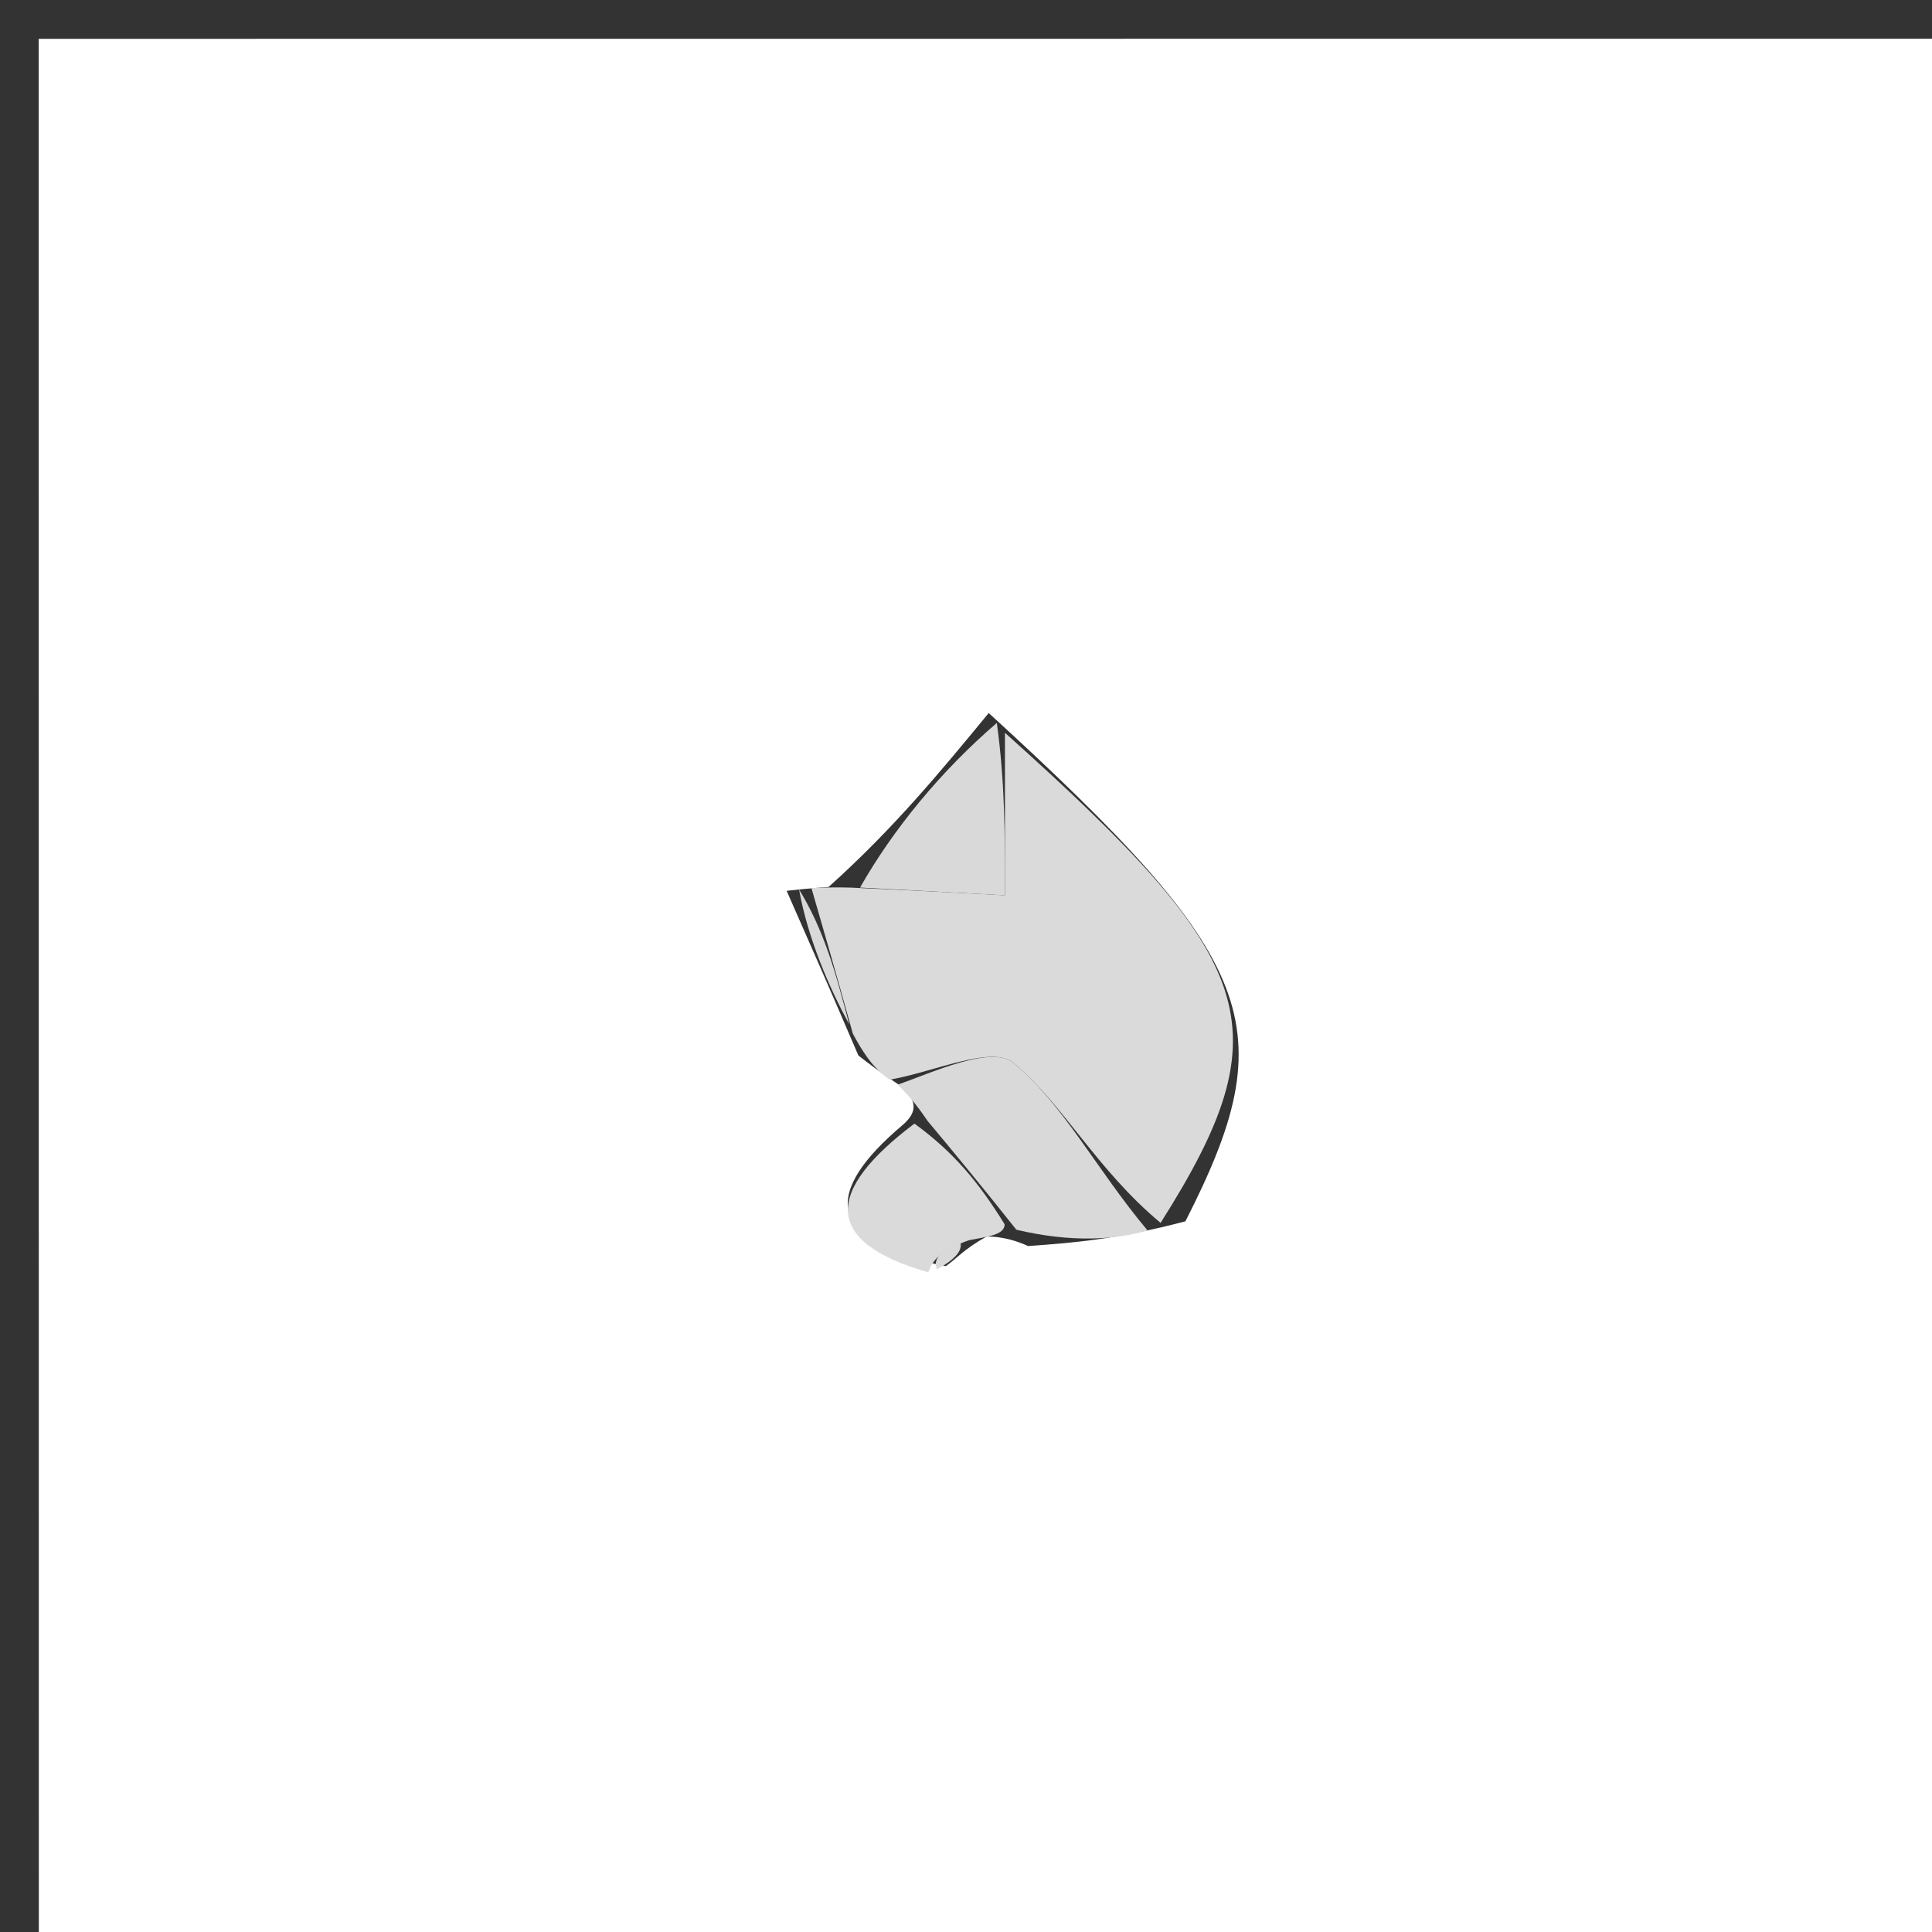 <svg version="1.1" id="Layer_1" xmlns="http://www.w3.org/2000/svg" xmlns:xlink="http://www.w3.org/1999/xlink" x="0px" y="0px"
	 width="100%" viewBox="0 0 50 50" enable-background="new 0 0 50 50" xml:space="preserve">
<rect x="0" y="0" width="50" height="50" fill="#333333" stroke="none"/>
<path fill="#FFFFFF" opacity="1" stroke="none" 
	d="
M35.007,51 
	C23.34,51 12.173,51 1.005,51 
	C1.003,34.336 1.003,17.671 1.002,1.005 
	C17.664,1.004 34.328,1.004 50.994,1.002 
	C50.996,17.664 50.996,34.328 50.998,50.996 
	C45.836,51 40.672,51 35.007,51 
M25.53,32.004 
	C25.53,32.004 26.001,31.968 26.607,32.248 
	C27.738,32.166 28.87,32.083 30.678,31.608 
	C33.239,26.589 32.602,24.866 25.588,18.453 
	C24.354,19.952 23.121,21.451 21.444,22.954 
	C21.444,22.954 21,22.983 20.358,23.054 
	C20.913,24.314 21.469,25.574 22.215,27.316 
	C22.483,27.525 22.751,27.734 23.449,28.199 
	C23.635,28.47 23.821,28.741 23.324,29.146 
	C21.366,30.813 21.258,32.136 24.478,32.768 
	C24.752,32.578 24.945,32.327 25.53,32.004 
z"/>
<path fill="#DADADA" opacity="1" stroke="none" 
	d="
M21,22.983 
	C21,22.983 21.444,22.954 22.036,22.972 
	C23.68,23.046 24.731,23.102 26.008,23.17 
	C26.008,21.542 26.008,20.254 26.008,18.965 
	C32.602,24.866 33.239,26.589 30.036,31.648 
	C28.369,30.258 27.535,28.597 26.227,27.505 
	C25.668,27.039 24.118,27.761 23.018,27.943 
	C22.751,27.734 22.483,27.525 22.071,26.75 
	C21.618,25.116 21.309,24.049 21,22.983 
z"/>
<path fill="#DAD9D9" opacity="1" stroke="none" 
	d="
M23.234,28.071 
	C24.118,27.761 25.668,27.039 26.227,27.505 
	C27.535,28.597 28.369,30.258 29.699,31.845 
	C28.87,32.083 27.738,32.166 26.303,31.825 
	C25.336,30.606 24.672,29.809 24.007,29.011 
	C23.821,28.741 23.635,28.47 23.234,28.071 
z"/>
<path fill="#DAD9D9" opacity="1" stroke="none" 
	d="
M25.798,18.709 
	C26.008,20.254 26.008,21.542 26.008,23.17 
	C24.731,23.102 23.68,23.046 22.258,22.97 
	C23.121,21.451 24.354,19.952 25.798,18.709 
z"/>
<path fill="#DADADA" opacity="1" stroke="none" 
	d="
M23.665,29.079 
	C24.672,29.809 25.336,30.606 26,31.685 
	C26.001,31.968 25.53,32.004 25.071,32.098 
	C24.329,32.368 24.134,32.613 24.025,32.927 
	C21.258,32.136 21.366,30.813 23.665,29.079 
z"/>
<path fill="#DAD9D9" opacity="1" stroke="none" 
	d="
M20.679,23.018 
	C21.309,24.049 21.618,25.116 21.976,26.508 
	C21.469,25.574 20.913,24.314 20.679,23.018 
z"/>
<path fill="#DAD9D9" opacity="1" stroke="none" 
	d="
M24.251,32.847 
	C24.134,32.613 24.329,32.368 24.834,32.103 
	C24.945,32.327 24.752,32.578 24.251,32.847 
z"/>
</svg>